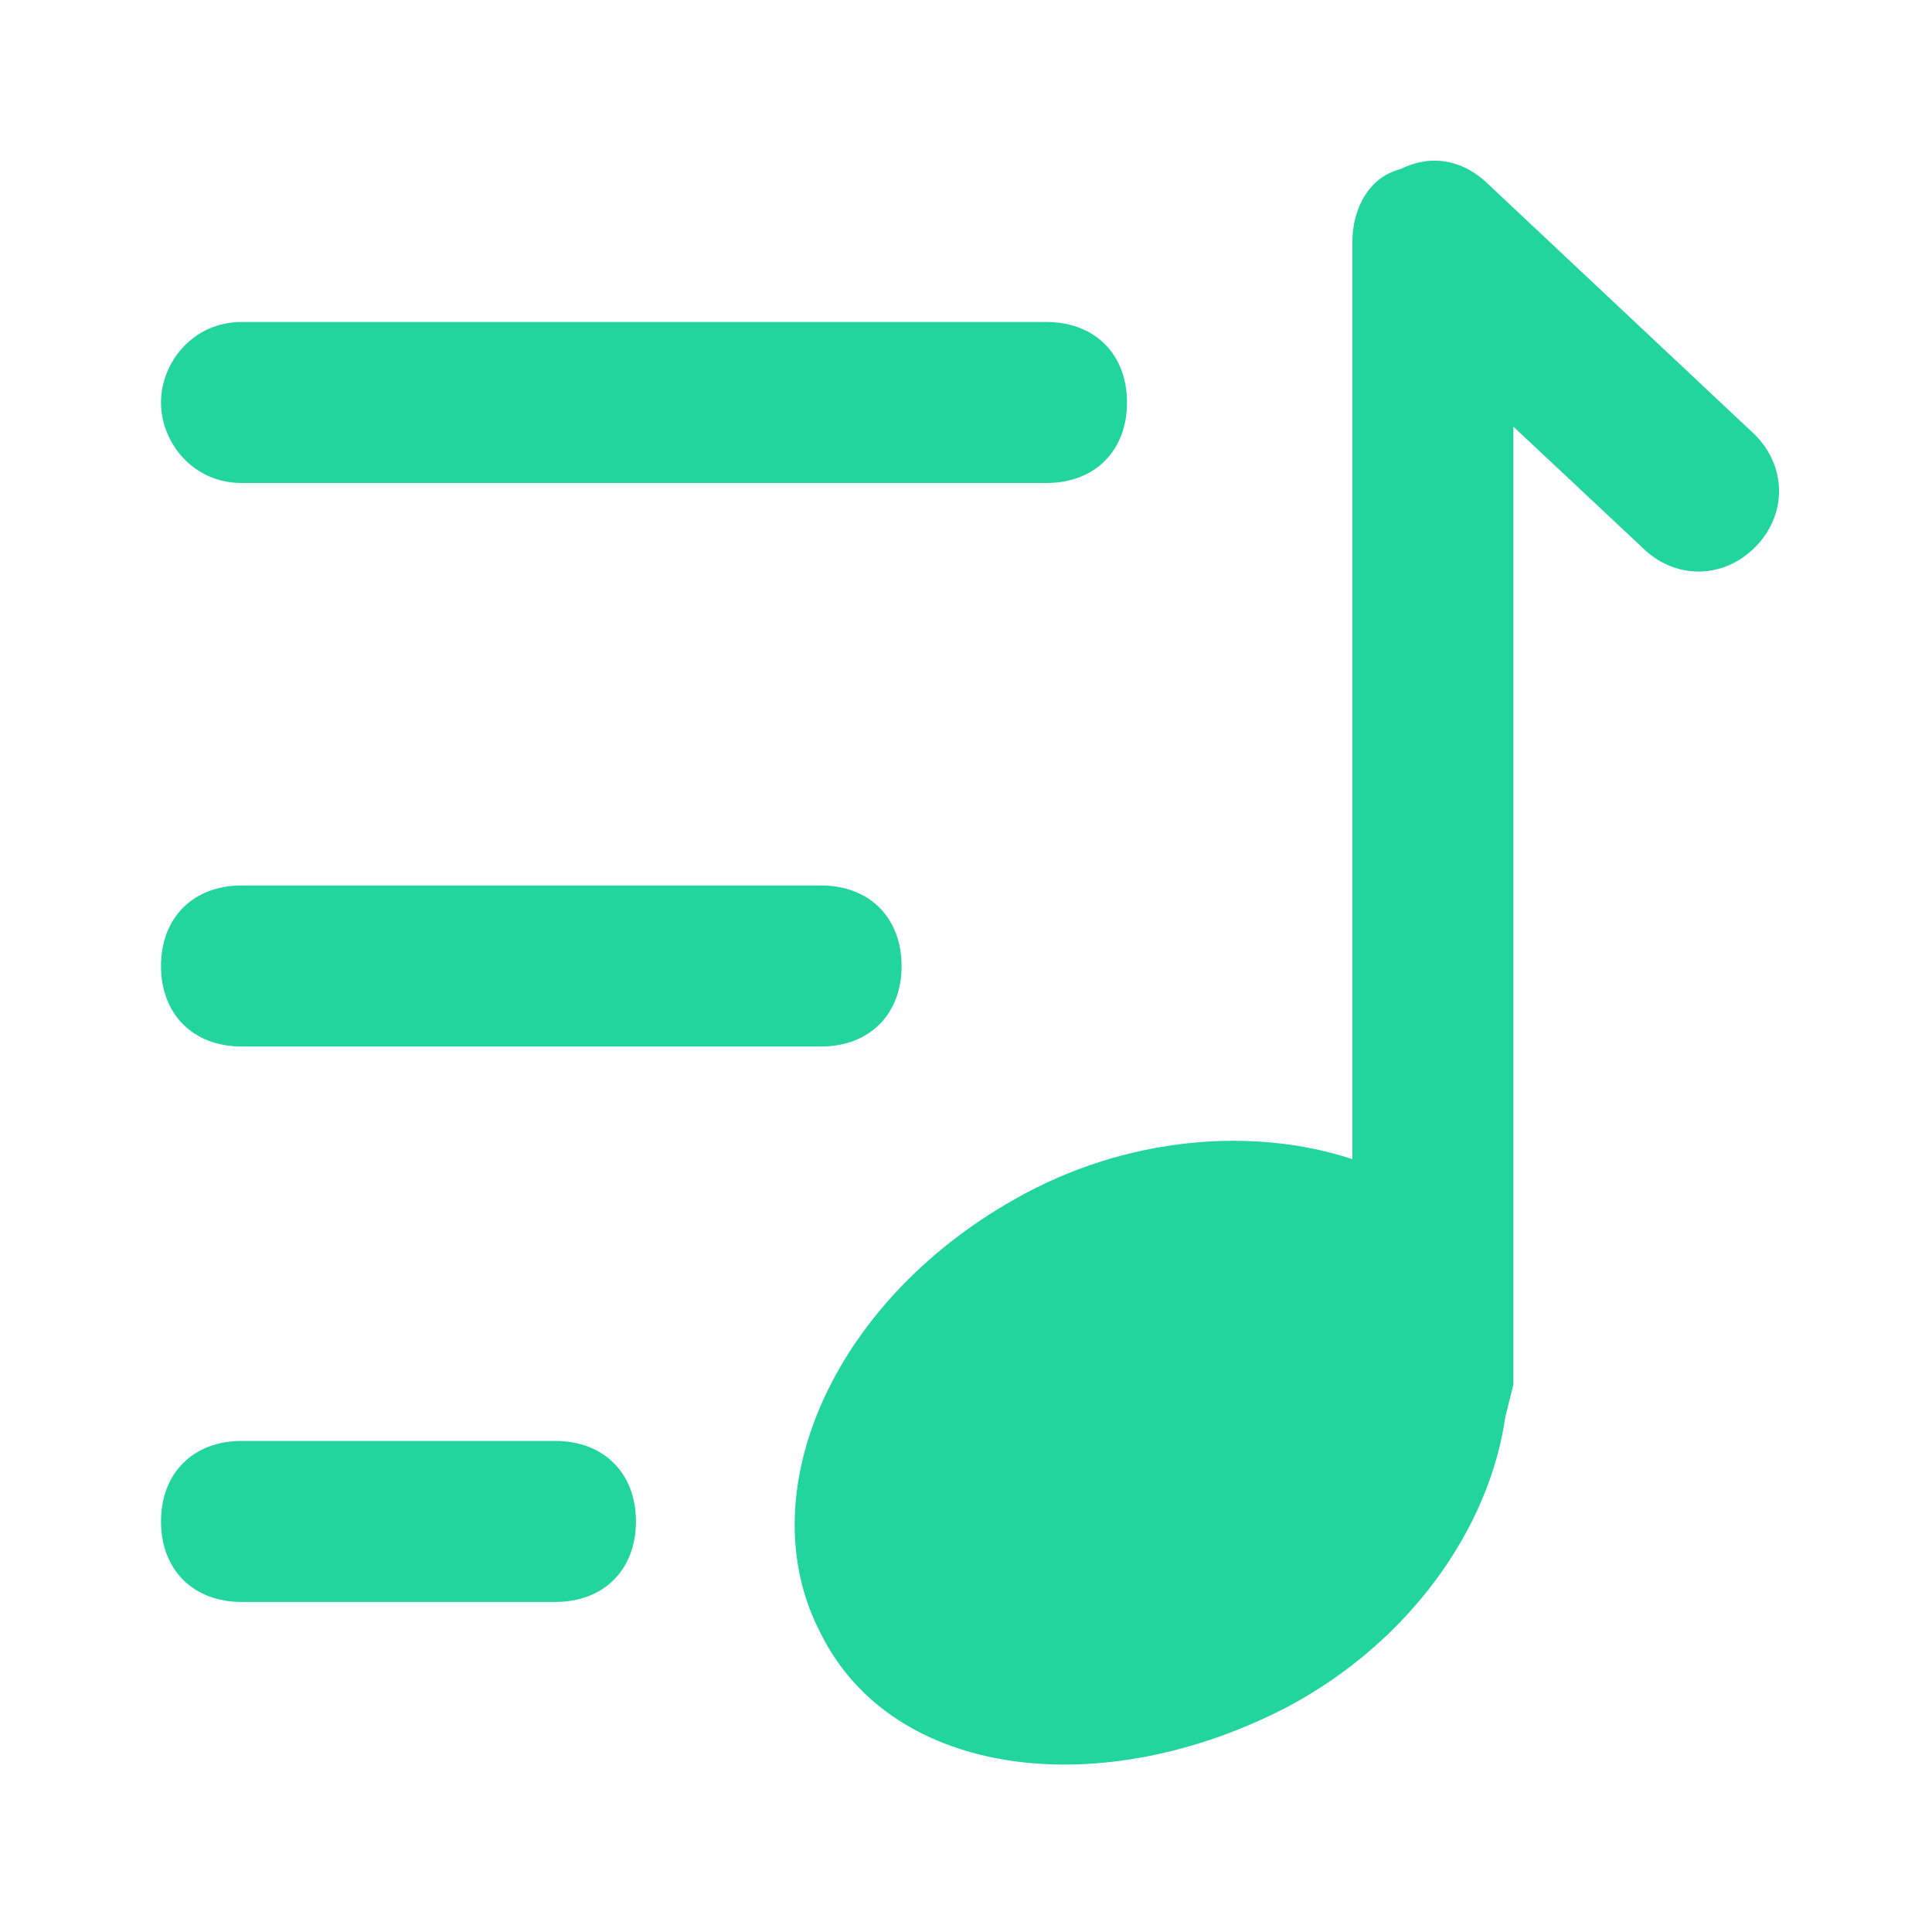 <?xml version="1.0" standalone="no"?><!DOCTYPE svg PUBLIC "-//W3C//DTD SVG 1.1//EN" "http://www.w3.org/Graphics/SVG/1.1/DTD/svg11.dtd"><svg t="1587583380822" class="icon" viewBox="0 0 1024 1024" version="1.1" xmlns="http://www.w3.org/2000/svg" p-id="4047" xmlns:xlink="http://www.w3.org/1999/xlink" width="200" height="200"><defs><style type="text/css"></style></defs><path d="M128 256h426.667c25.6 0 42.667-17.067 42.667-42.667s-17.067-42.667-42.667-42.667H128c-25.6 0-42.667 21.333-42.667 42.667s17.067 42.667 42.667 42.667zM128 554.667h307.2c25.6 0 42.667-17.067 42.667-42.667s-17.067-42.667-42.667-42.667H128c-25.6 0-42.667 17.067-42.667 42.667s17.067 42.667 42.667 42.667zM294.4 763.733H128c-25.6 0-42.667 17.067-42.667 42.667s17.067 42.667 42.667 42.667h166.4c25.6 0 42.667-17.067 42.667-42.667s-17.067-42.667-42.667-42.667zM797.867 750.933c-8.533 59.733-51.2 119.467-115.2 153.6-98.133 51.2-209.067 38.4-247.467-38.4-38.4-72.533 4.267-174.933 102.4-230.4 59.733-34.133 128-38.4 179.2-21.333V128c0-17.067 8.533-34.133 25.6-38.4 17.067-8.533 34.133-4.267 46.933 8.533l140.8 132.267c17.067 17.067 17.067 42.667 0 59.733-17.067 17.067-42.667 17.067-59.733 0l-68.267-64v507.733l-4.267 17.067z" p-id="4048" fill="#22d59d"></path></svg>